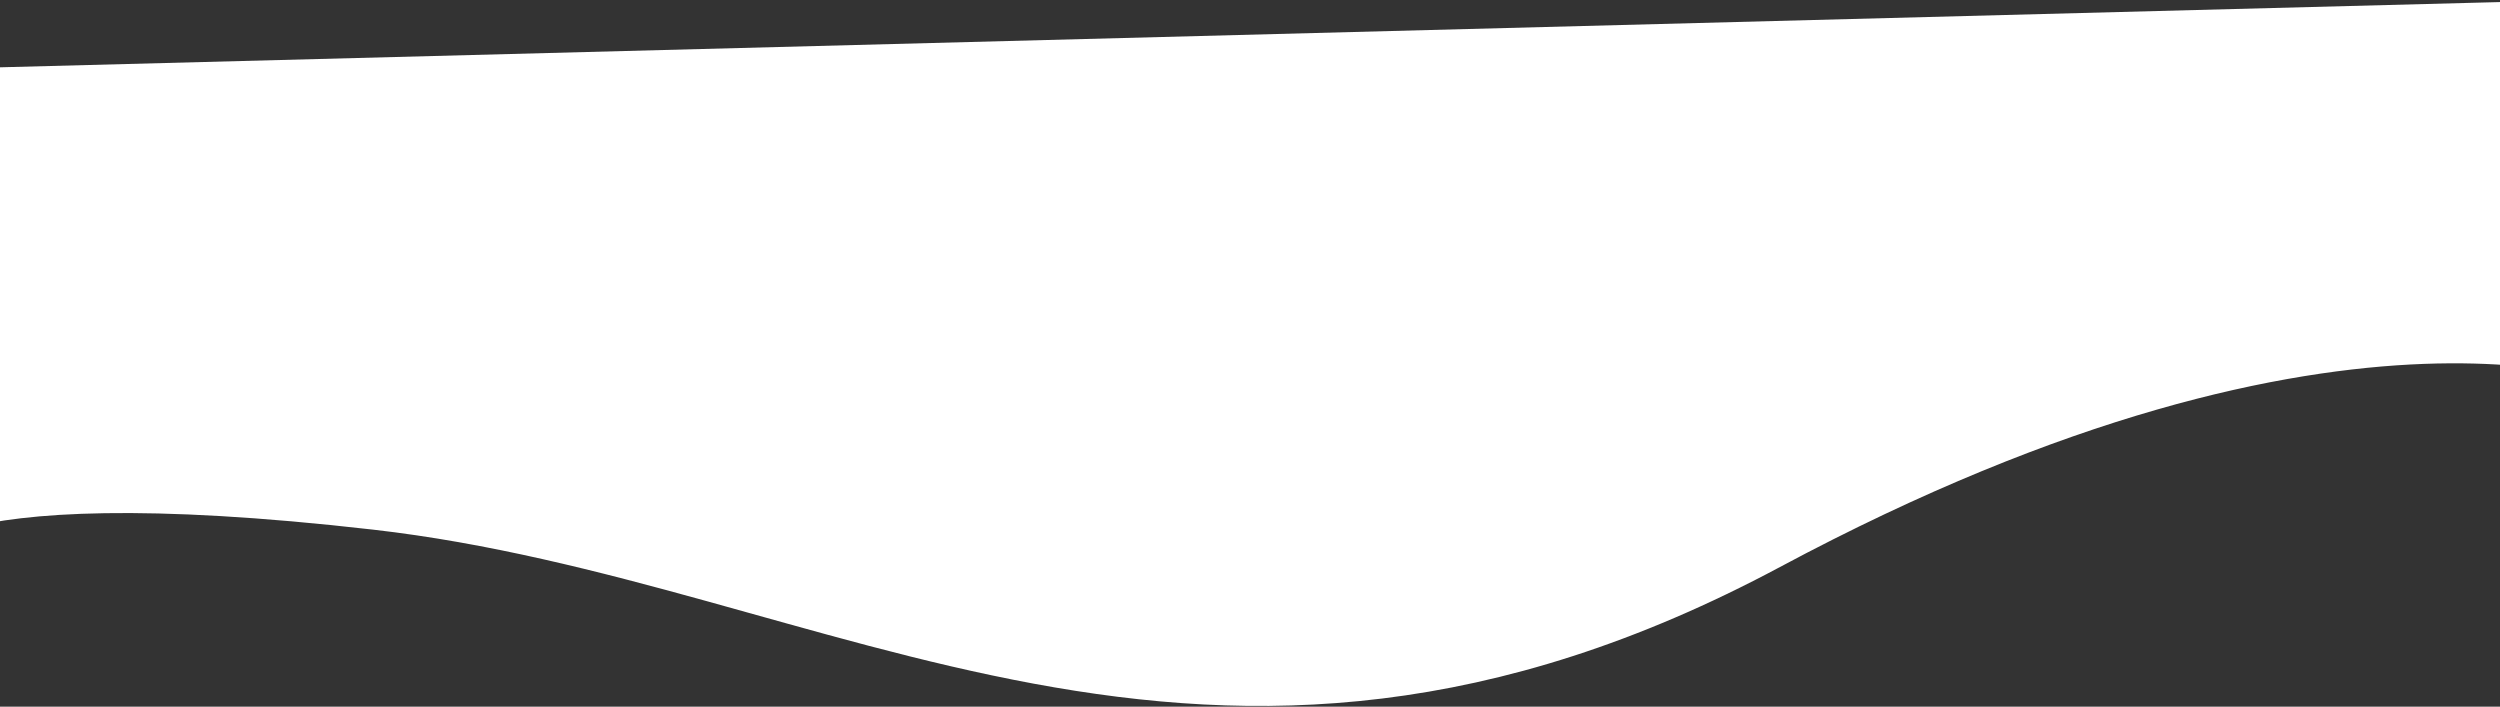 <svg width="1500" height="424" viewBox="0 0 1500 424" fill="none" xmlns="http://www.w3.org/2000/svg">
<rect x="0" y="0" width="1500" height="424" fill="#333333" stroke="none"/>
<path d="M-59.498 340.211C-59.498 340.211 -52.685 286.086 223.904 317.788C500.493 349.489 722.582 525.007 1067.98 340.211C1413.37 155.414 1581.64 235.055 1581.64 235.055L1547.58 -3.46143e-06L-81.979 42.526" fill="white"/>
</svg>
